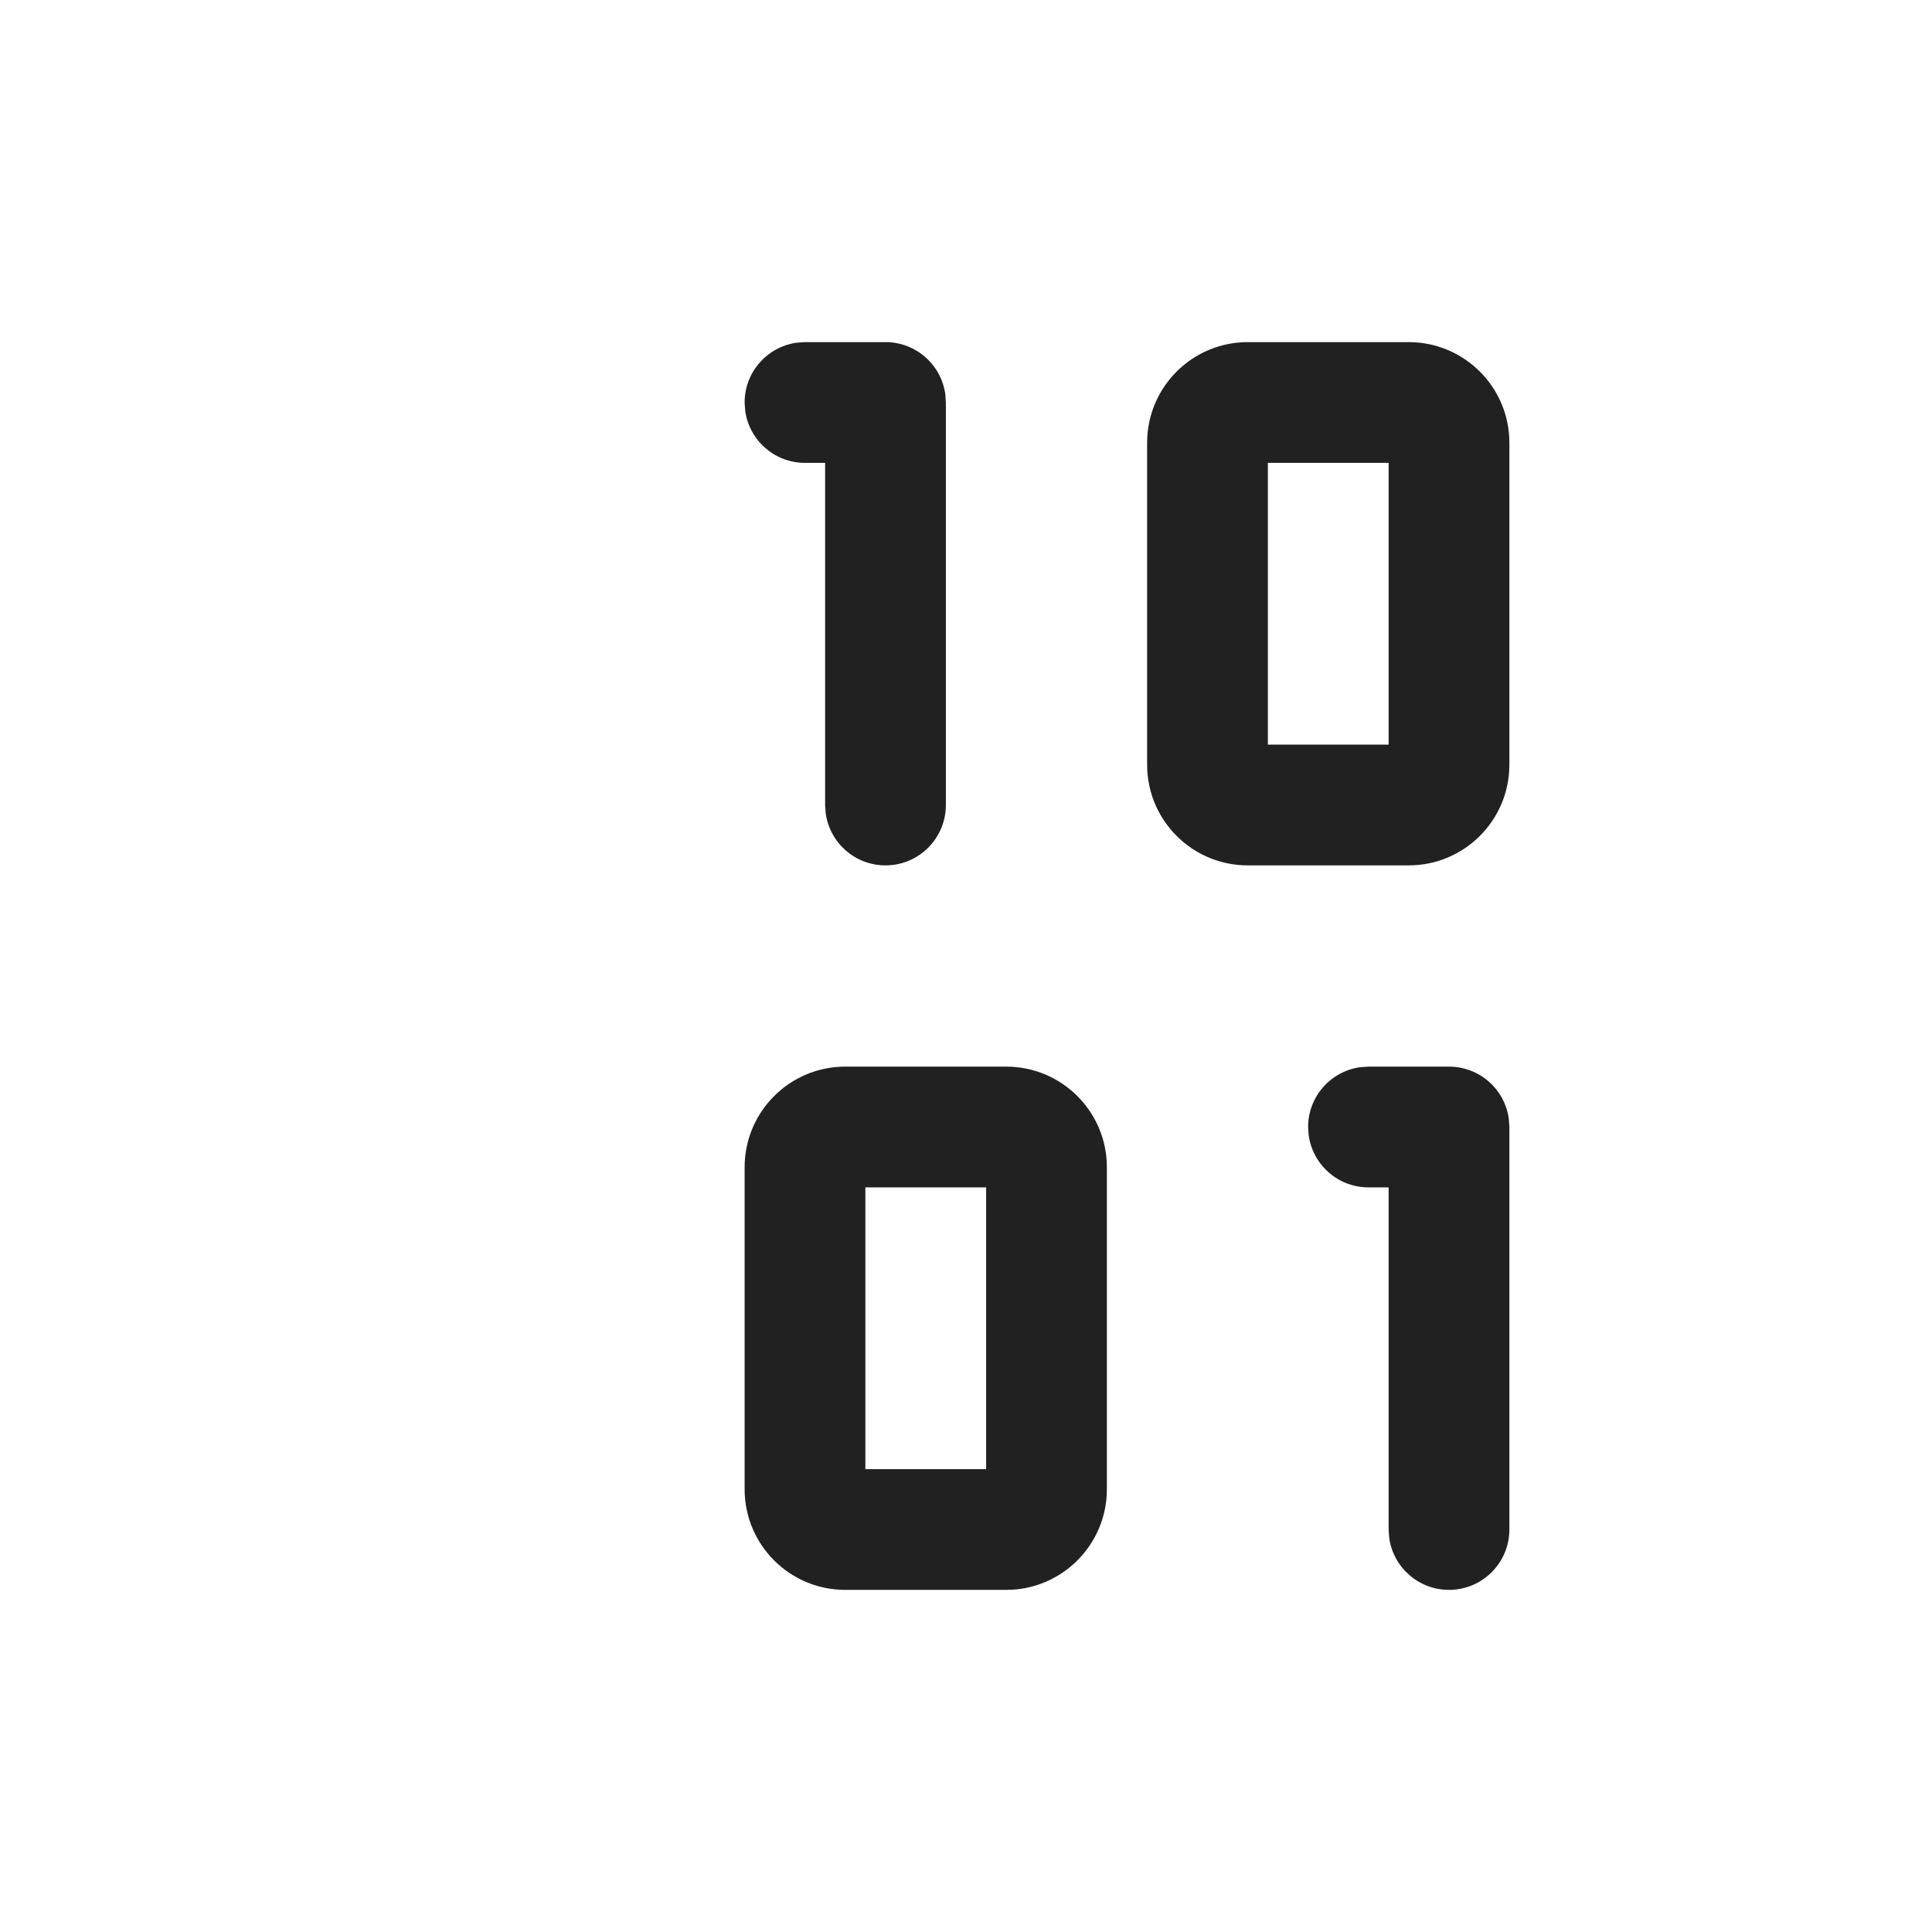 <?xml version="1.0" encoding="UTF-8"?>
<svg width="24px" height="24px" viewBox="0 0 24 24" version="1.1" xmlns="http://www.w3.org/2000/svg" xmlns:xlink="http://www.w3.org/1999/xlink">
    <title>Icon/binary</title>
    <g id="Icon/binary" stroke="none" stroke-width="1" fill="none" fill-rule="evenodd">
        <path d="M18,13.25 C18.38,13.25 18.693,13.532 18.743,13.898 L18.75,14 L18.75,19 C18.75,19.414 18.414,19.75 18,19.75 C17.62,19.75 17.307,19.468 17.257,19.102 L17.25,19 L17.25,14.75 L17,14.75 C16.62,14.75 16.307,14.468 16.257,14.102 L16.25,14 C16.25,13.62 16.532,13.307 16.898,13.257 L17,13.25 L18,13.25 Z M12.5,13.25 C13.19,13.25 13.75,13.81 13.75,14.5 L13.75,14.5 L13.75,18.5 C13.75,19.19 13.19,19.75 12.5,19.75 L12.5,19.75 L10.5,19.75 C9.81,19.75 9.25,19.19 9.25,18.5 L9.25,18.5 L9.25,14.5 C9.25,13.81 9.81,13.25 10.5,13.25 L10.5,13.25 Z M12.25,14.75 L10.75,14.75 L10.75,18.25 L12.25,18.25 L12.25,14.75 Z M11,4.25 C11.38,4.25 11.693,4.532 11.743,4.898 L11.75,5 L11.75,10 C11.75,10.414 11.414,10.75 11,10.75 C10.62,10.75 10.307,10.468 10.257,10.102 L10.25,10 L10.25,5.75 L10,5.75 C9.62,5.75 9.307,5.468 9.257,5.102 L9.25,5 C9.25,4.62 9.532,4.307 9.898,4.257 L10,4.25 L11,4.25 Z M17.5,4.25 C18.19,4.25 18.75,4.81 18.75,5.5 L18.75,5.5 L18.75,9.5 C18.75,10.19 18.19,10.75 17.5,10.75 L17.5,10.75 L15.5,10.75 C14.81,10.75 14.25,10.19 14.25,9.5 L14.25,9.5 L14.25,5.5 C14.25,4.81 14.81,4.25 15.5,4.25 L15.5,4.25 Z M17.25,5.75 L15.75,5.75 L15.75,9.25 L17.25,9.25 L17.25,5.75 Z" id="Icon-Color" fill="#212121"></path>
    </g>
</svg>